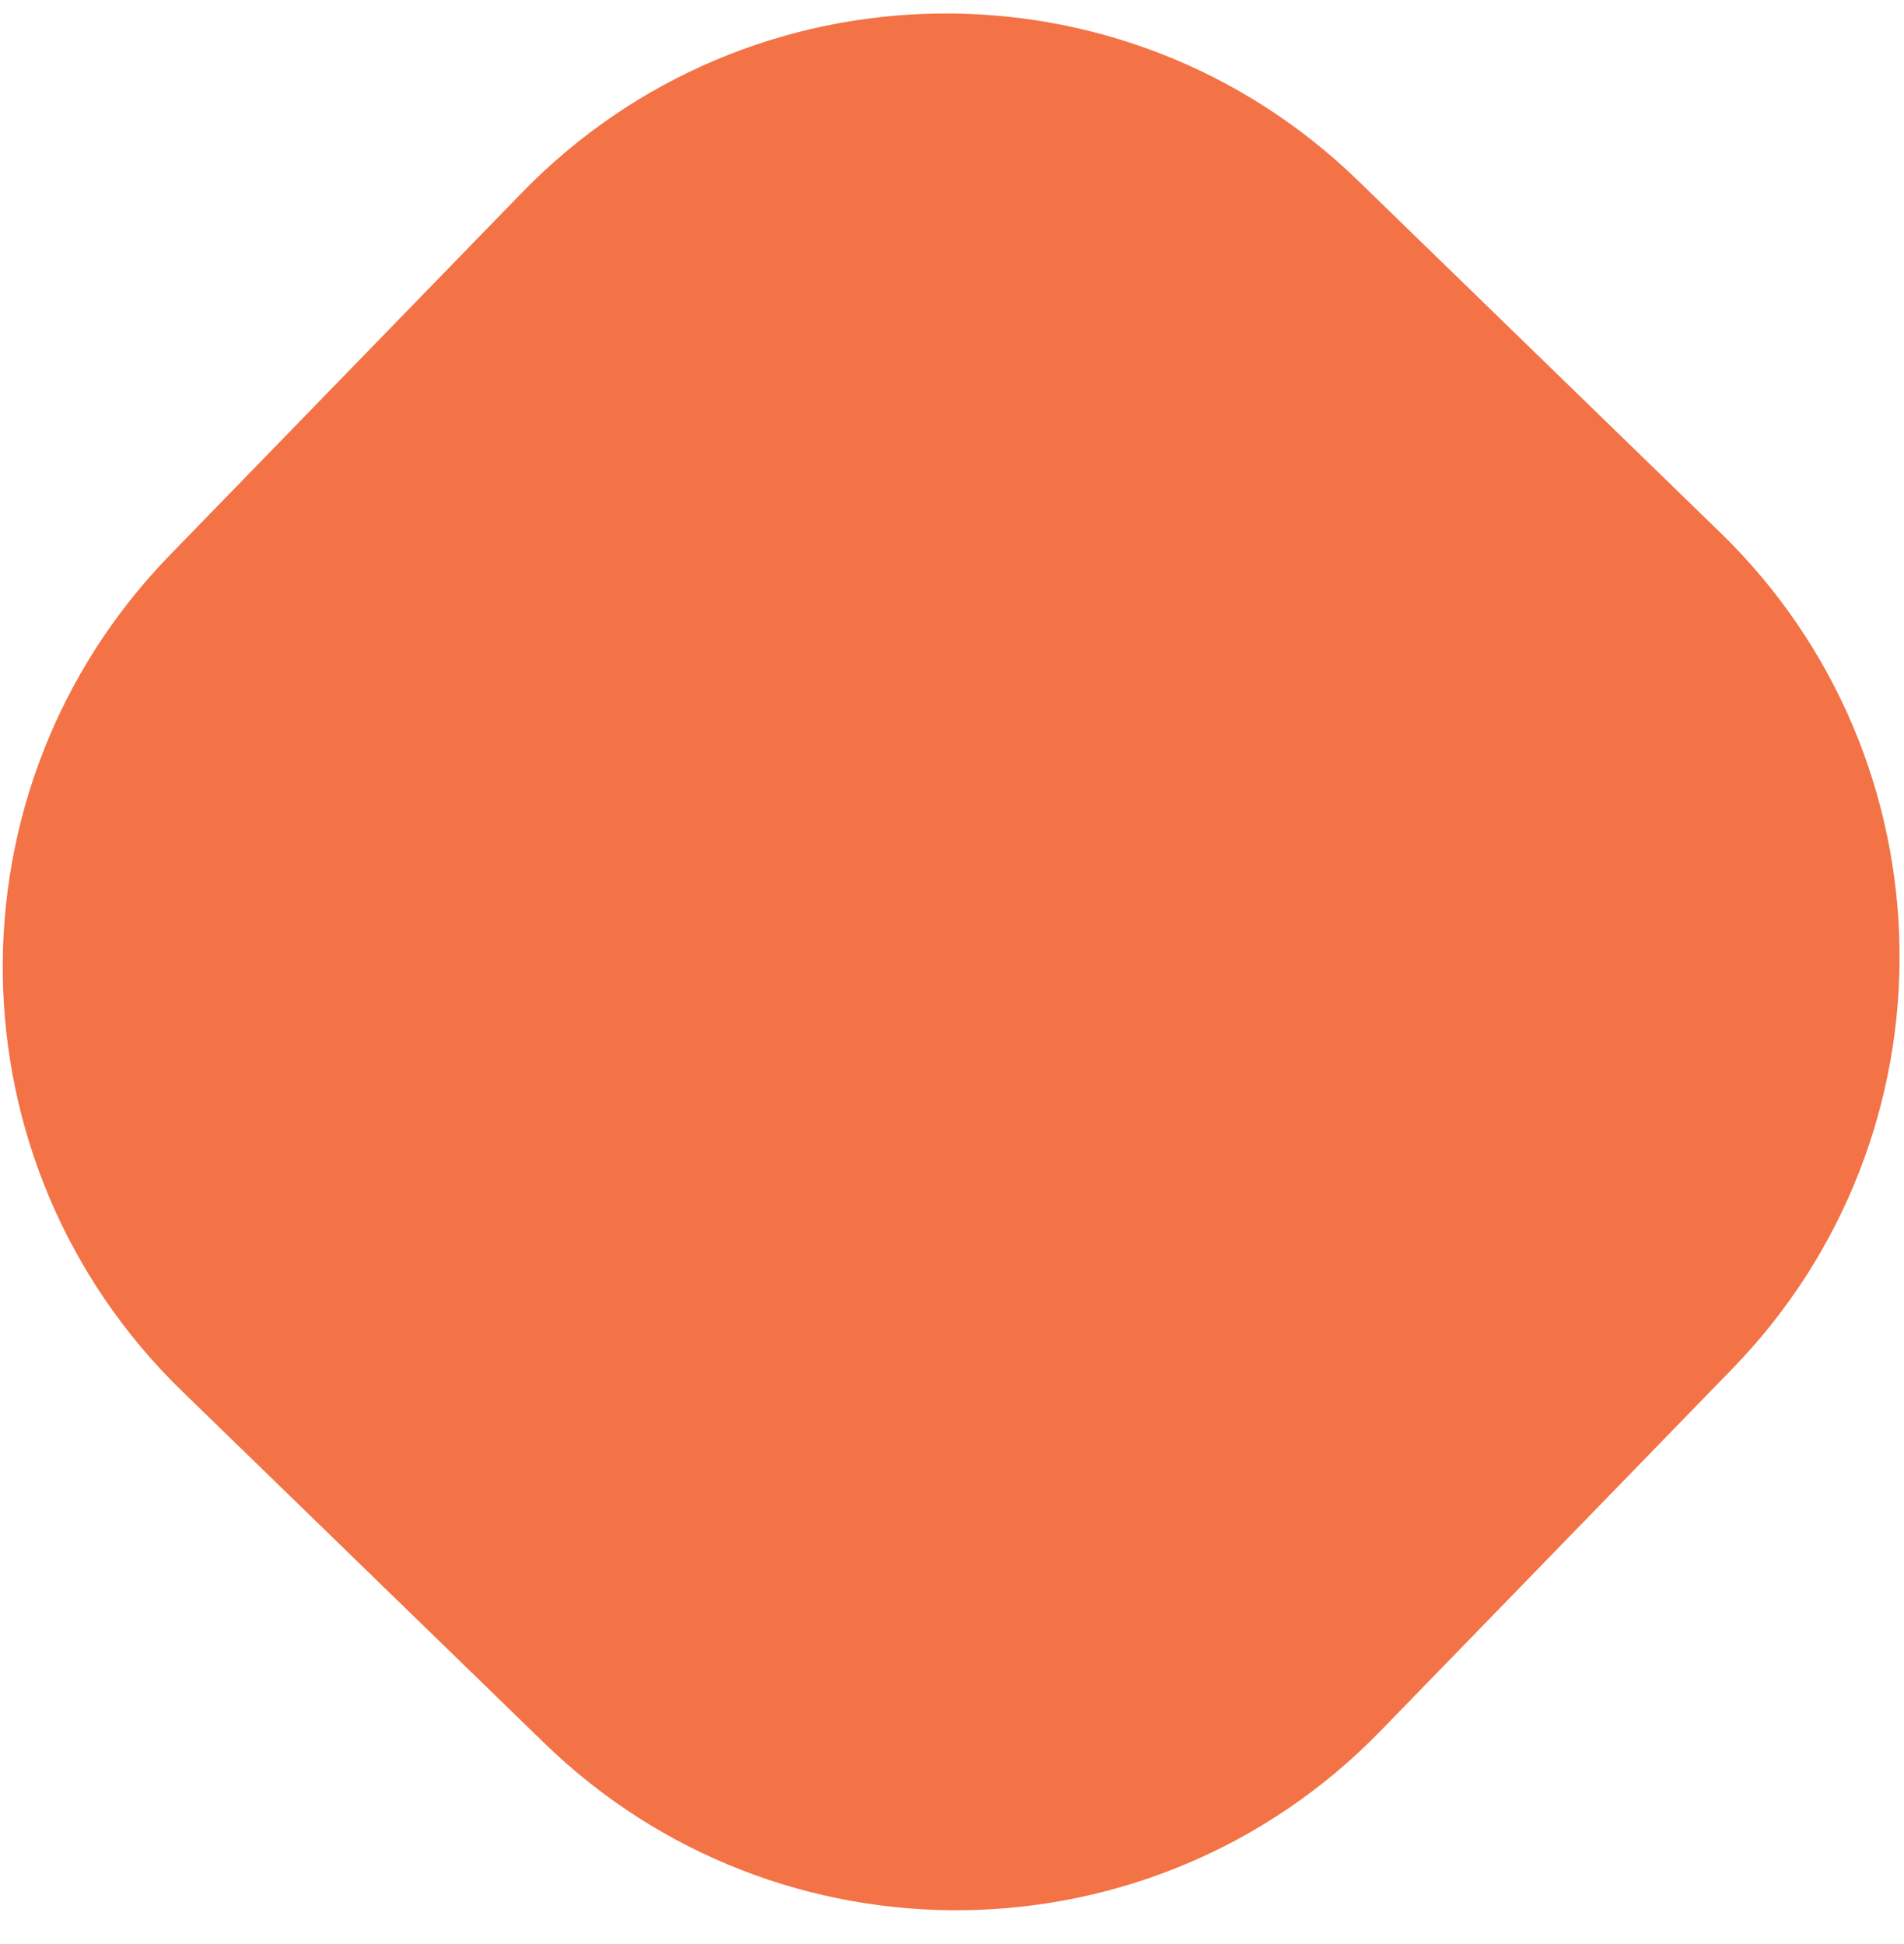 <svg width="47" height="48" viewBox="0 0 47 48" fill="none" xmlns="http://www.w3.org/2000/svg">
<path opacity="0.84" d="M12.882 4.759L4.195 13.703C-1.423 19.486 -1.289 28.729 4.494 34.347L13.436 43.036C19.219 48.654 28.46 48.52 34.077 42.737L42.764 33.793C48.381 28.01 48.248 18.767 42.465 13.149L33.523 4.46C27.74 -1.158 18.499 -1.024 12.882 4.759Z" fill="#F15A24"/>
</svg>
